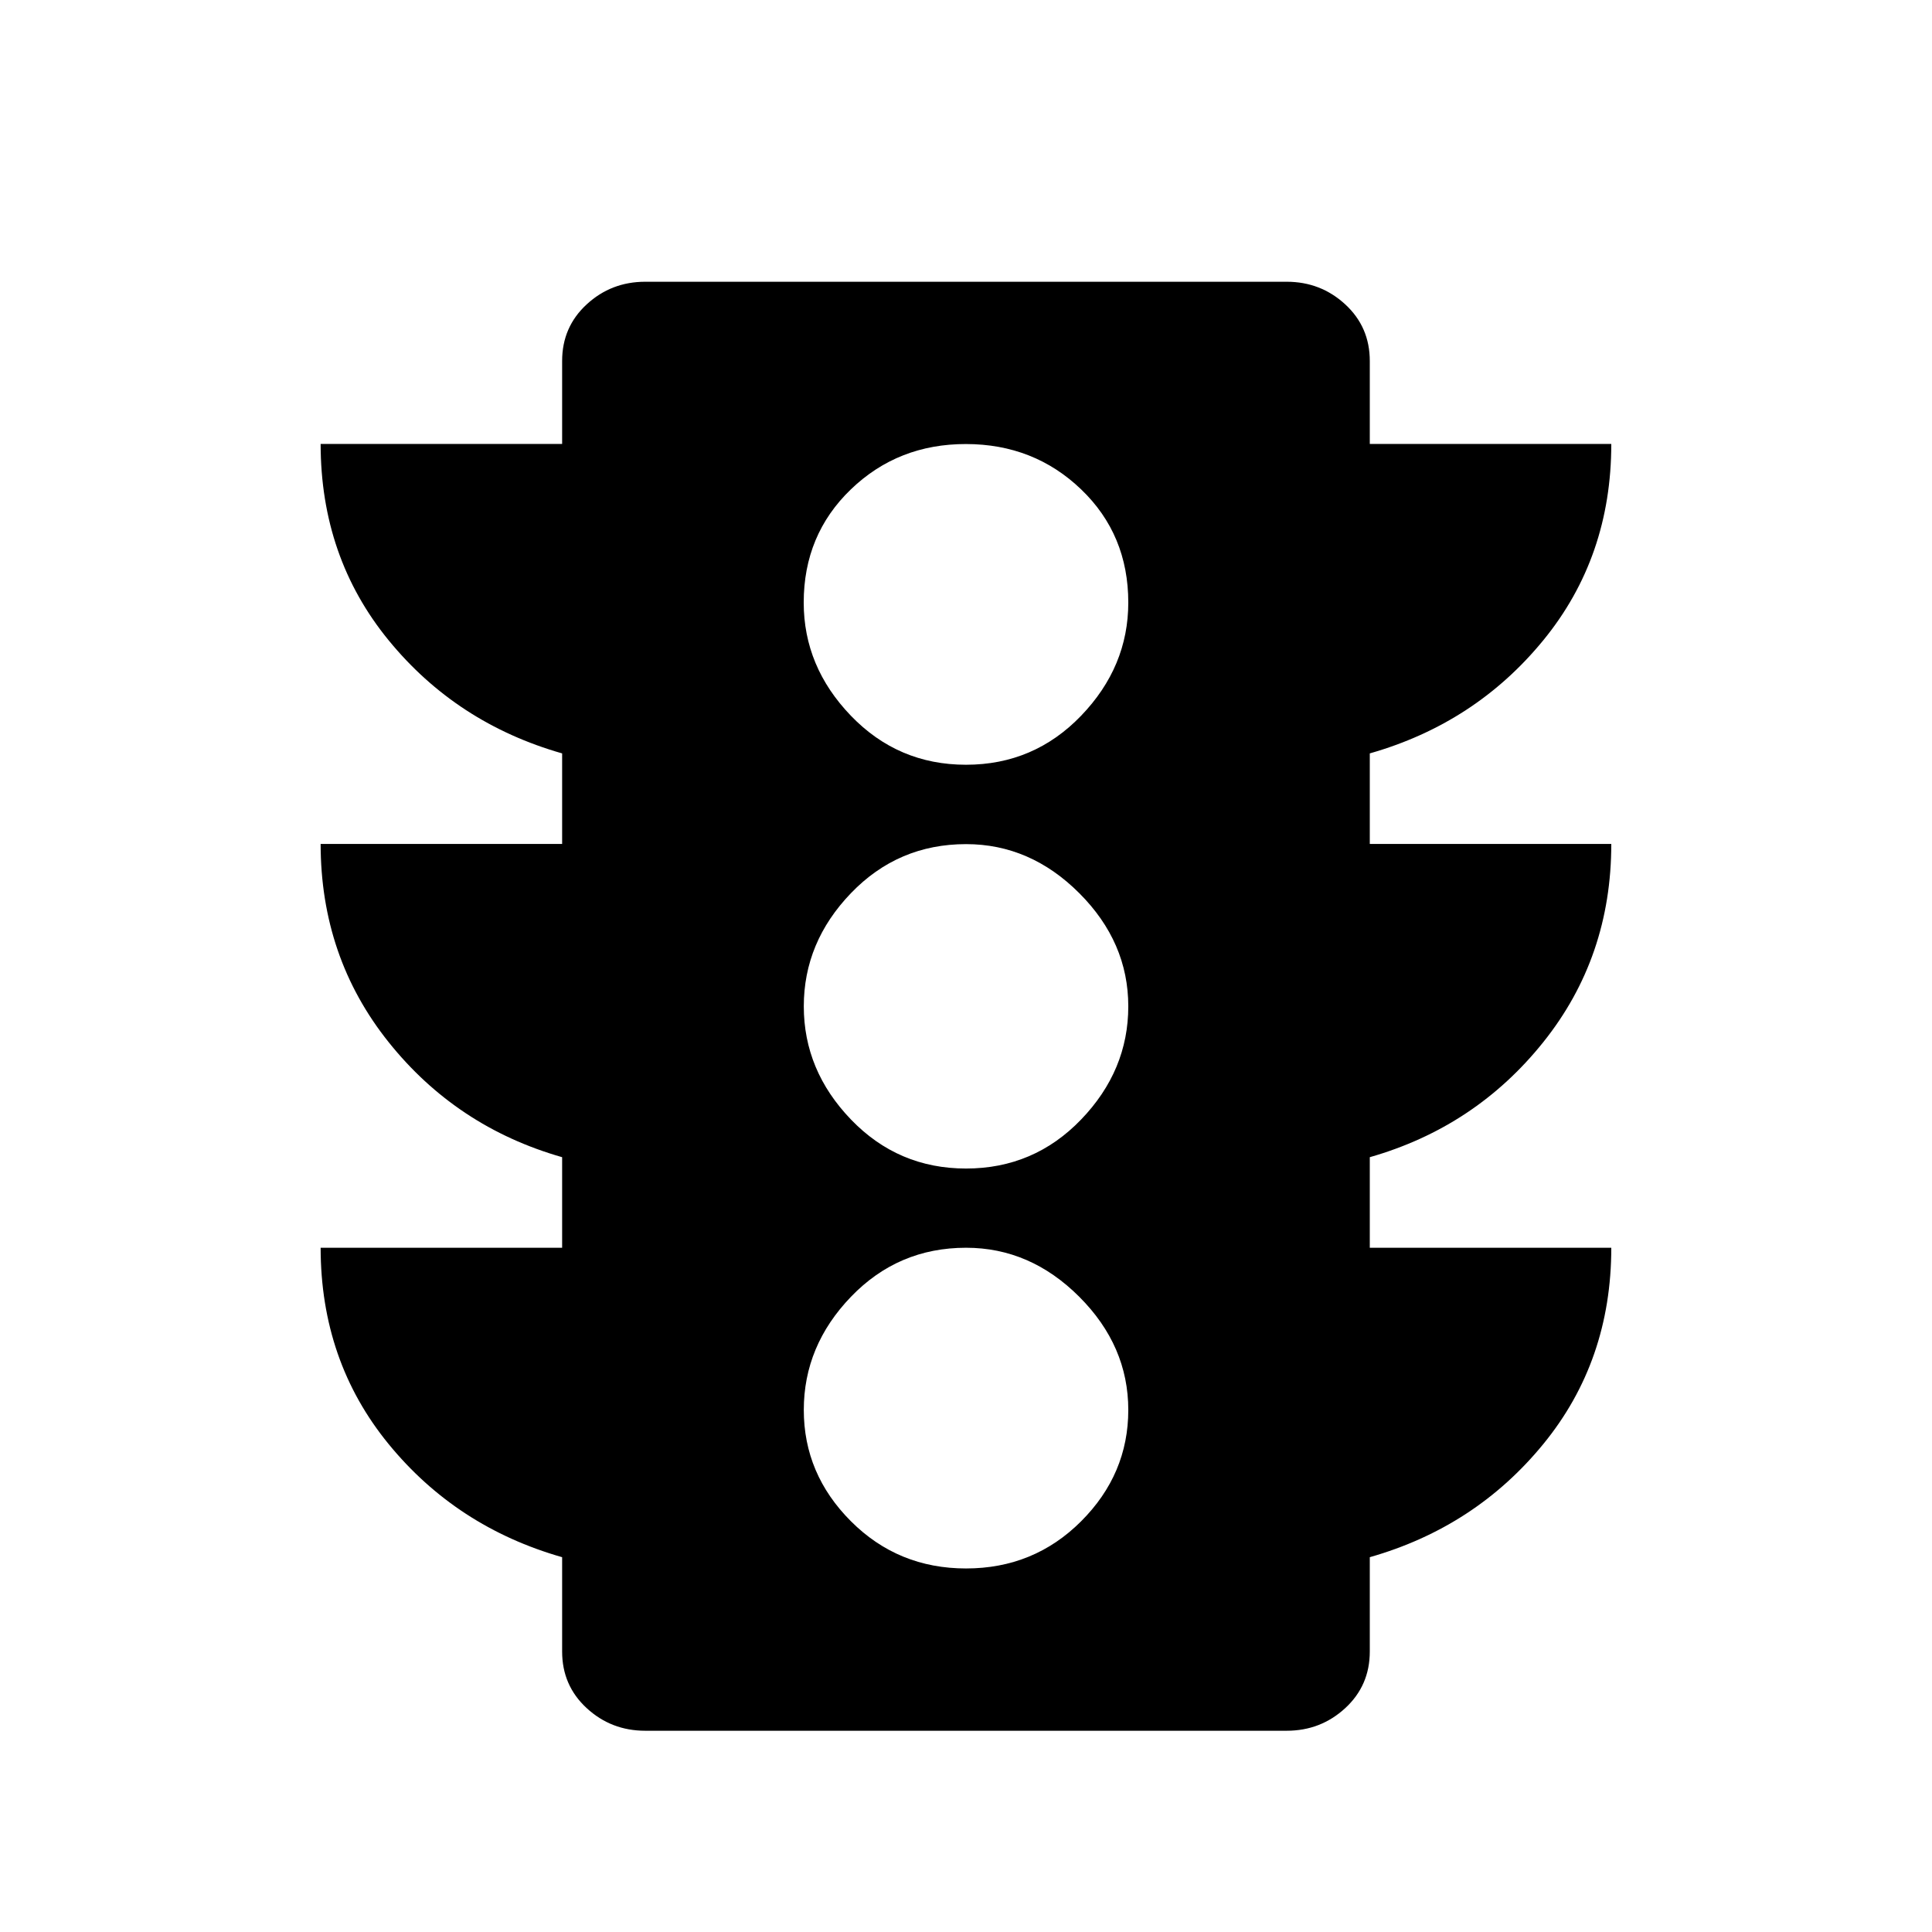 <?xml version="1.0" encoding="utf-8"?>
<!-- Generated by IcoMoon.io -->
<!DOCTYPE svg PUBLIC "-//W3C//DTD SVG 1.1//EN" "http://www.w3.org/Graphics/SVG/1.1/DTD/svg11.dtd">
<svg version="1.1" xmlns="http://www.w3.org/2000/svg" xmlns:xlink="http://www.w3.org/1999/xlink" width="24" height="24" viewBox="0 0 24 24">
<path d="M12 9.5q0.844 0 1.43-0.609t0.586-1.406q0-0.844-0.586-1.406t-1.43-0.563-1.43 0.563-0.586 1.406q0 0.797 0.586 1.406t1.43 0.609zM12 14.516q0.844 0 1.43-0.609t0.586-1.406-0.609-1.406-1.406-0.609q-0.844 0-1.43 0.609t-0.586 1.406 0.586 1.406 1.43 0.609zM12 19.484q0.844 0 1.43-0.586t0.586-1.383-0.609-1.406-1.406-0.609q-0.844 0-1.43 0.609t-0.586 1.406 0.586 1.383 1.43 0.586zM20.016 10.484q0 1.406-0.844 2.461t-2.156 1.43v1.125h3q0 1.406-0.844 2.438t-2.156 1.406v1.172q0 0.422-0.305 0.703t-0.727 0.281h-7.969q-0.422 0-0.727-0.281t-0.305-0.703v-1.172q-1.313-0.375-2.156-1.406t-0.844-2.438h3v-1.125q-1.313-0.375-2.156-1.43t-0.844-2.461h3v-1.125q-1.313-0.375-2.156-1.406t-0.844-2.438h3v-1.031q0-0.422 0.305-0.703t0.727-0.281h7.969q0.422 0 0.727 0.281t0.305 0.703v1.031h3q0 1.406-0.844 2.438t-2.156 1.406v1.125h3z"></path>
</svg>
